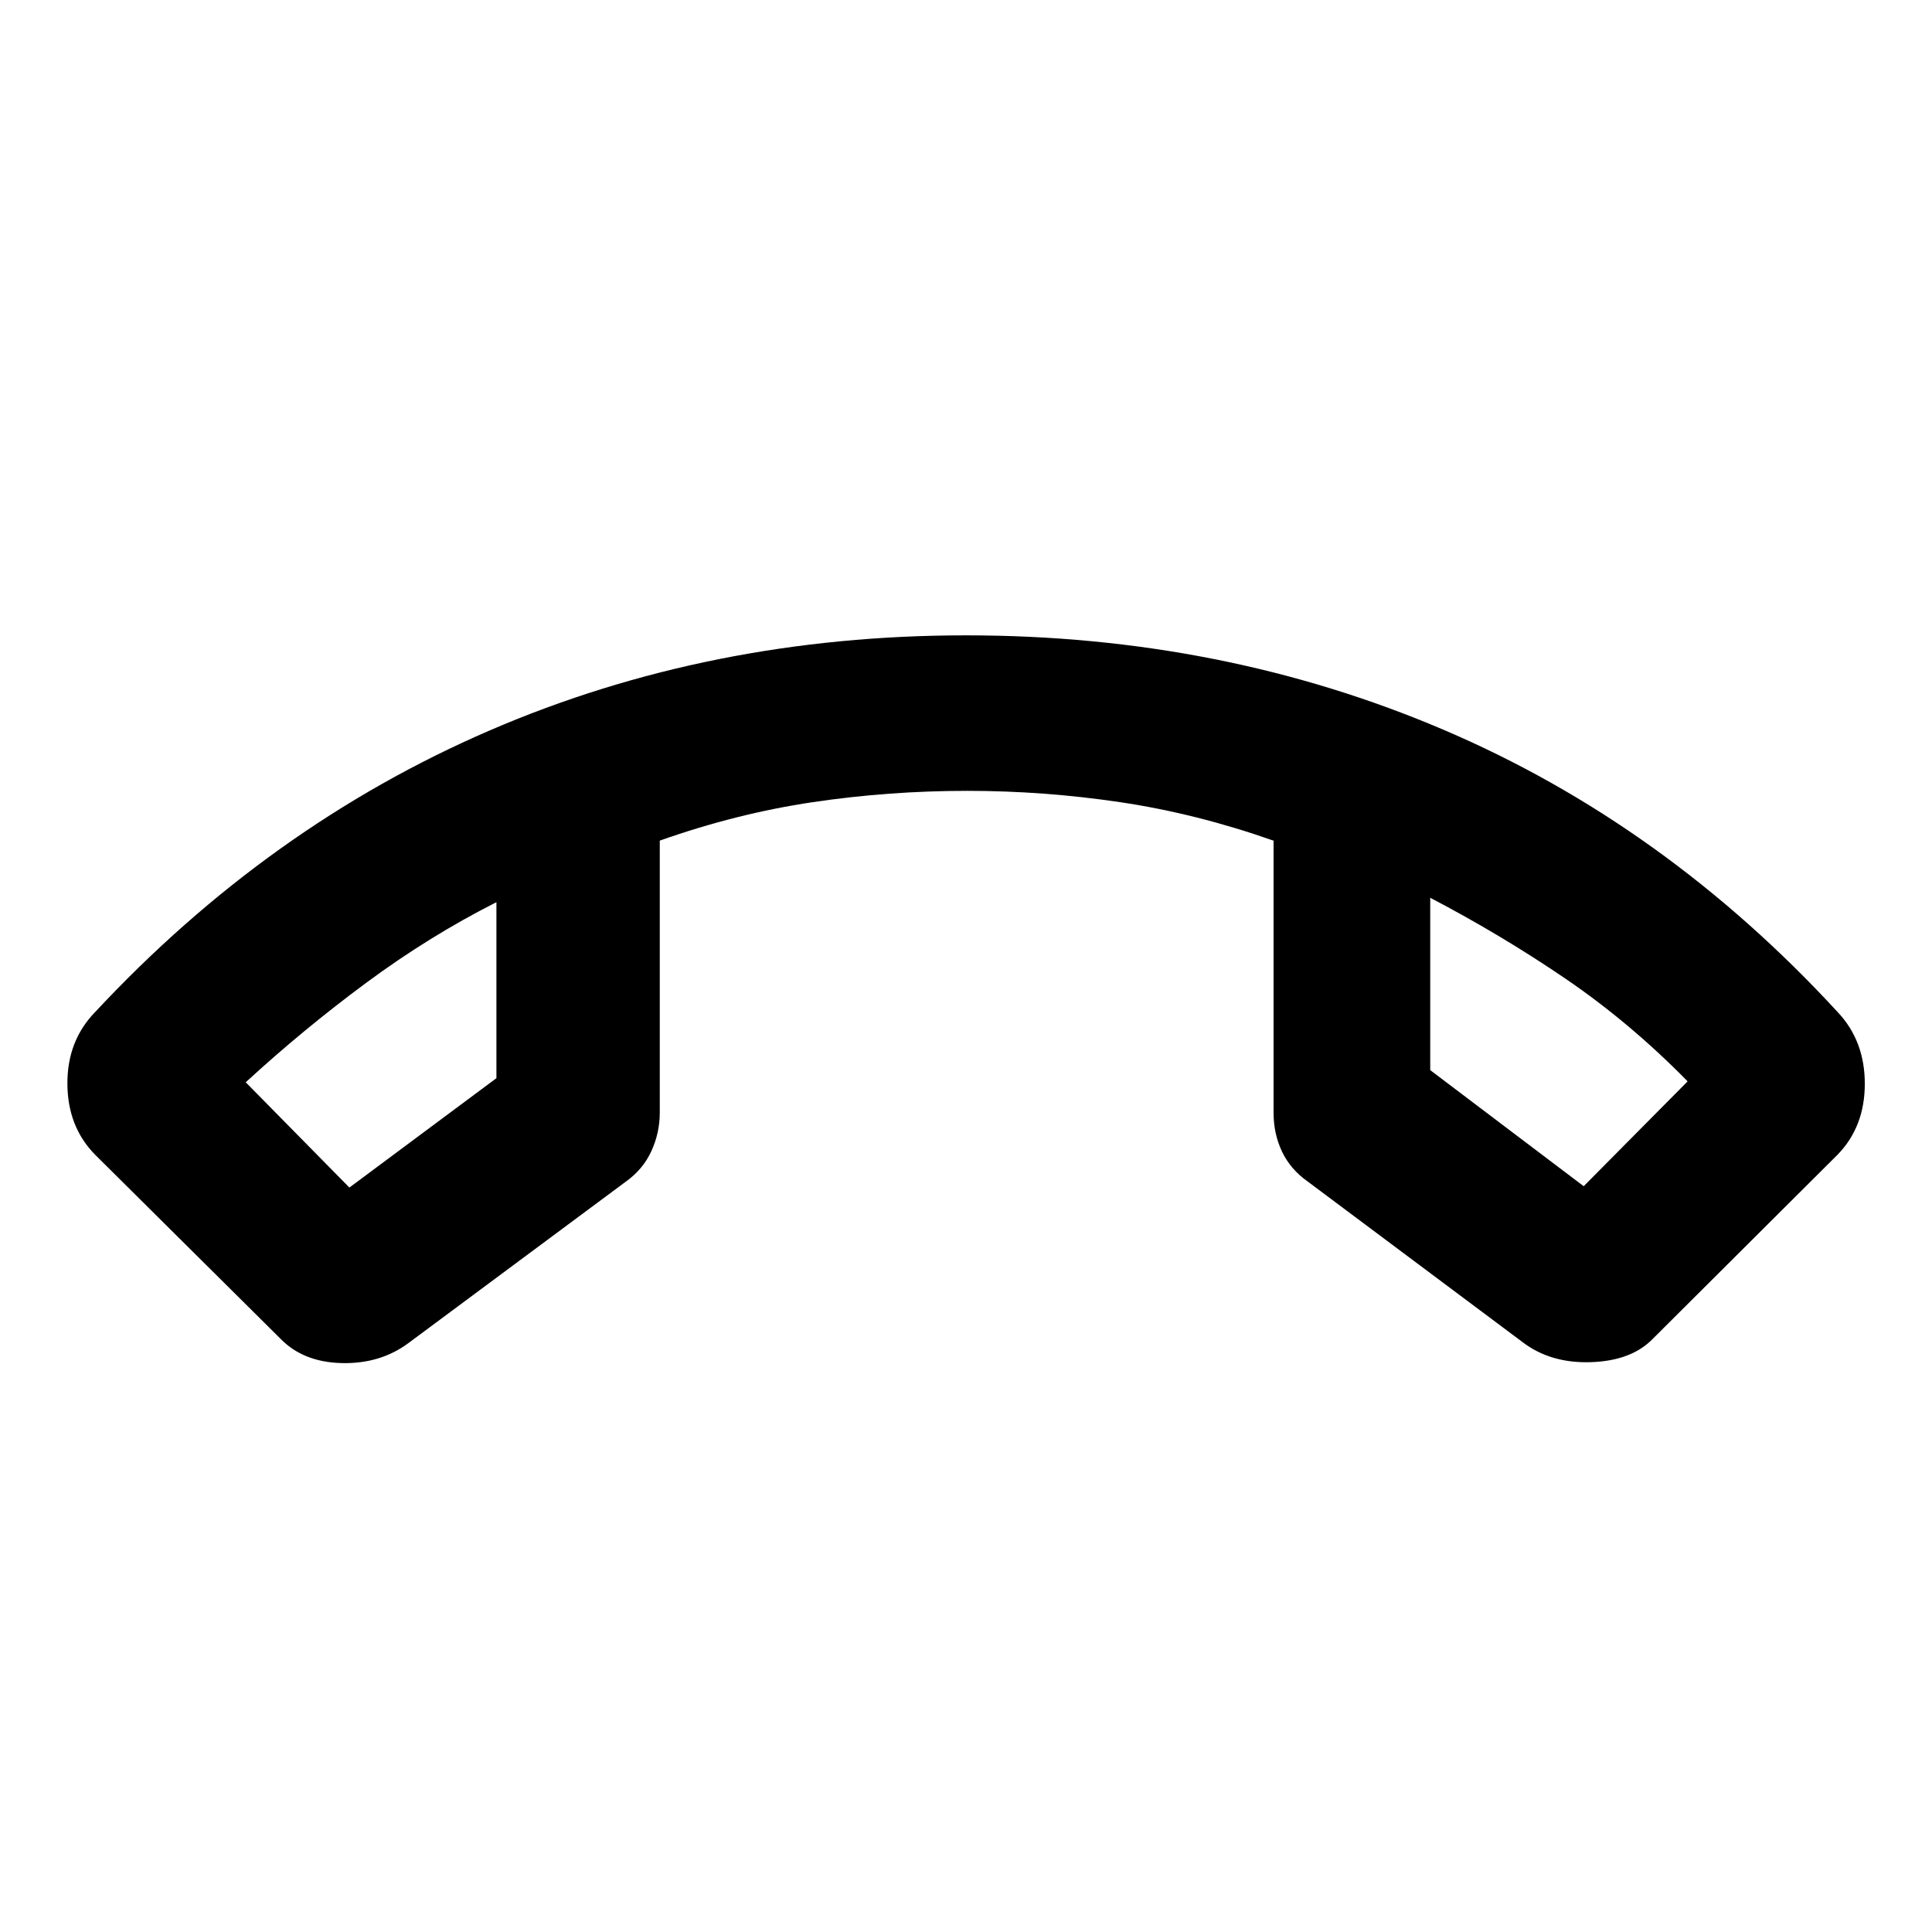 <svg xmlns="http://www.w3.org/2000/svg" height="40" viewBox="0 -960 960 960" width="40"><path d="m139.35-294.81-92.07-91.4q-13.68-13.87-13.79-35.22-.12-21.36 13.76-35.67 86.18-92.45 195.81-139.83Q352.7-644.3 480-644.3t237.24 46.9q109.94 46.91 195.89 140.3 13.5 14.31 13.48 35.67-.02 21.35-13.56 35.22l-91.73 91.4q-10.55 10.93-30.55 11.65-20 .73-33.89-9.7l-107.05-80.02q-8.6-6.04-12.8-14.89-4.2-8.85-4.2-19.29v-135.21q-38.28-13.48-76.16-19.12-37.89-5.64-76.01-5.64-38.99 0-76.85 5.63-37.87 5.63-75.97 19.1v135.07q0 10.04-4.12 19.09t-12.5 15.1l-108.26 80.4q-14.04 10.42-33.18 9.95-19.13-.47-30.43-12.12Zm107.32-216.9q-33.43 16.91-64.78 40.12-31.35 23.2-59.79 49.37l51.51 52.31 73.06-54.35v-87.45Zm464-2.19v85.64l76.26 57.68 51.64-52.1q-28.56-29.1-60.52-50.9-31.96-21.8-67.38-40.32Zm-464 2.19Zm464-2.19Z"/></svg>